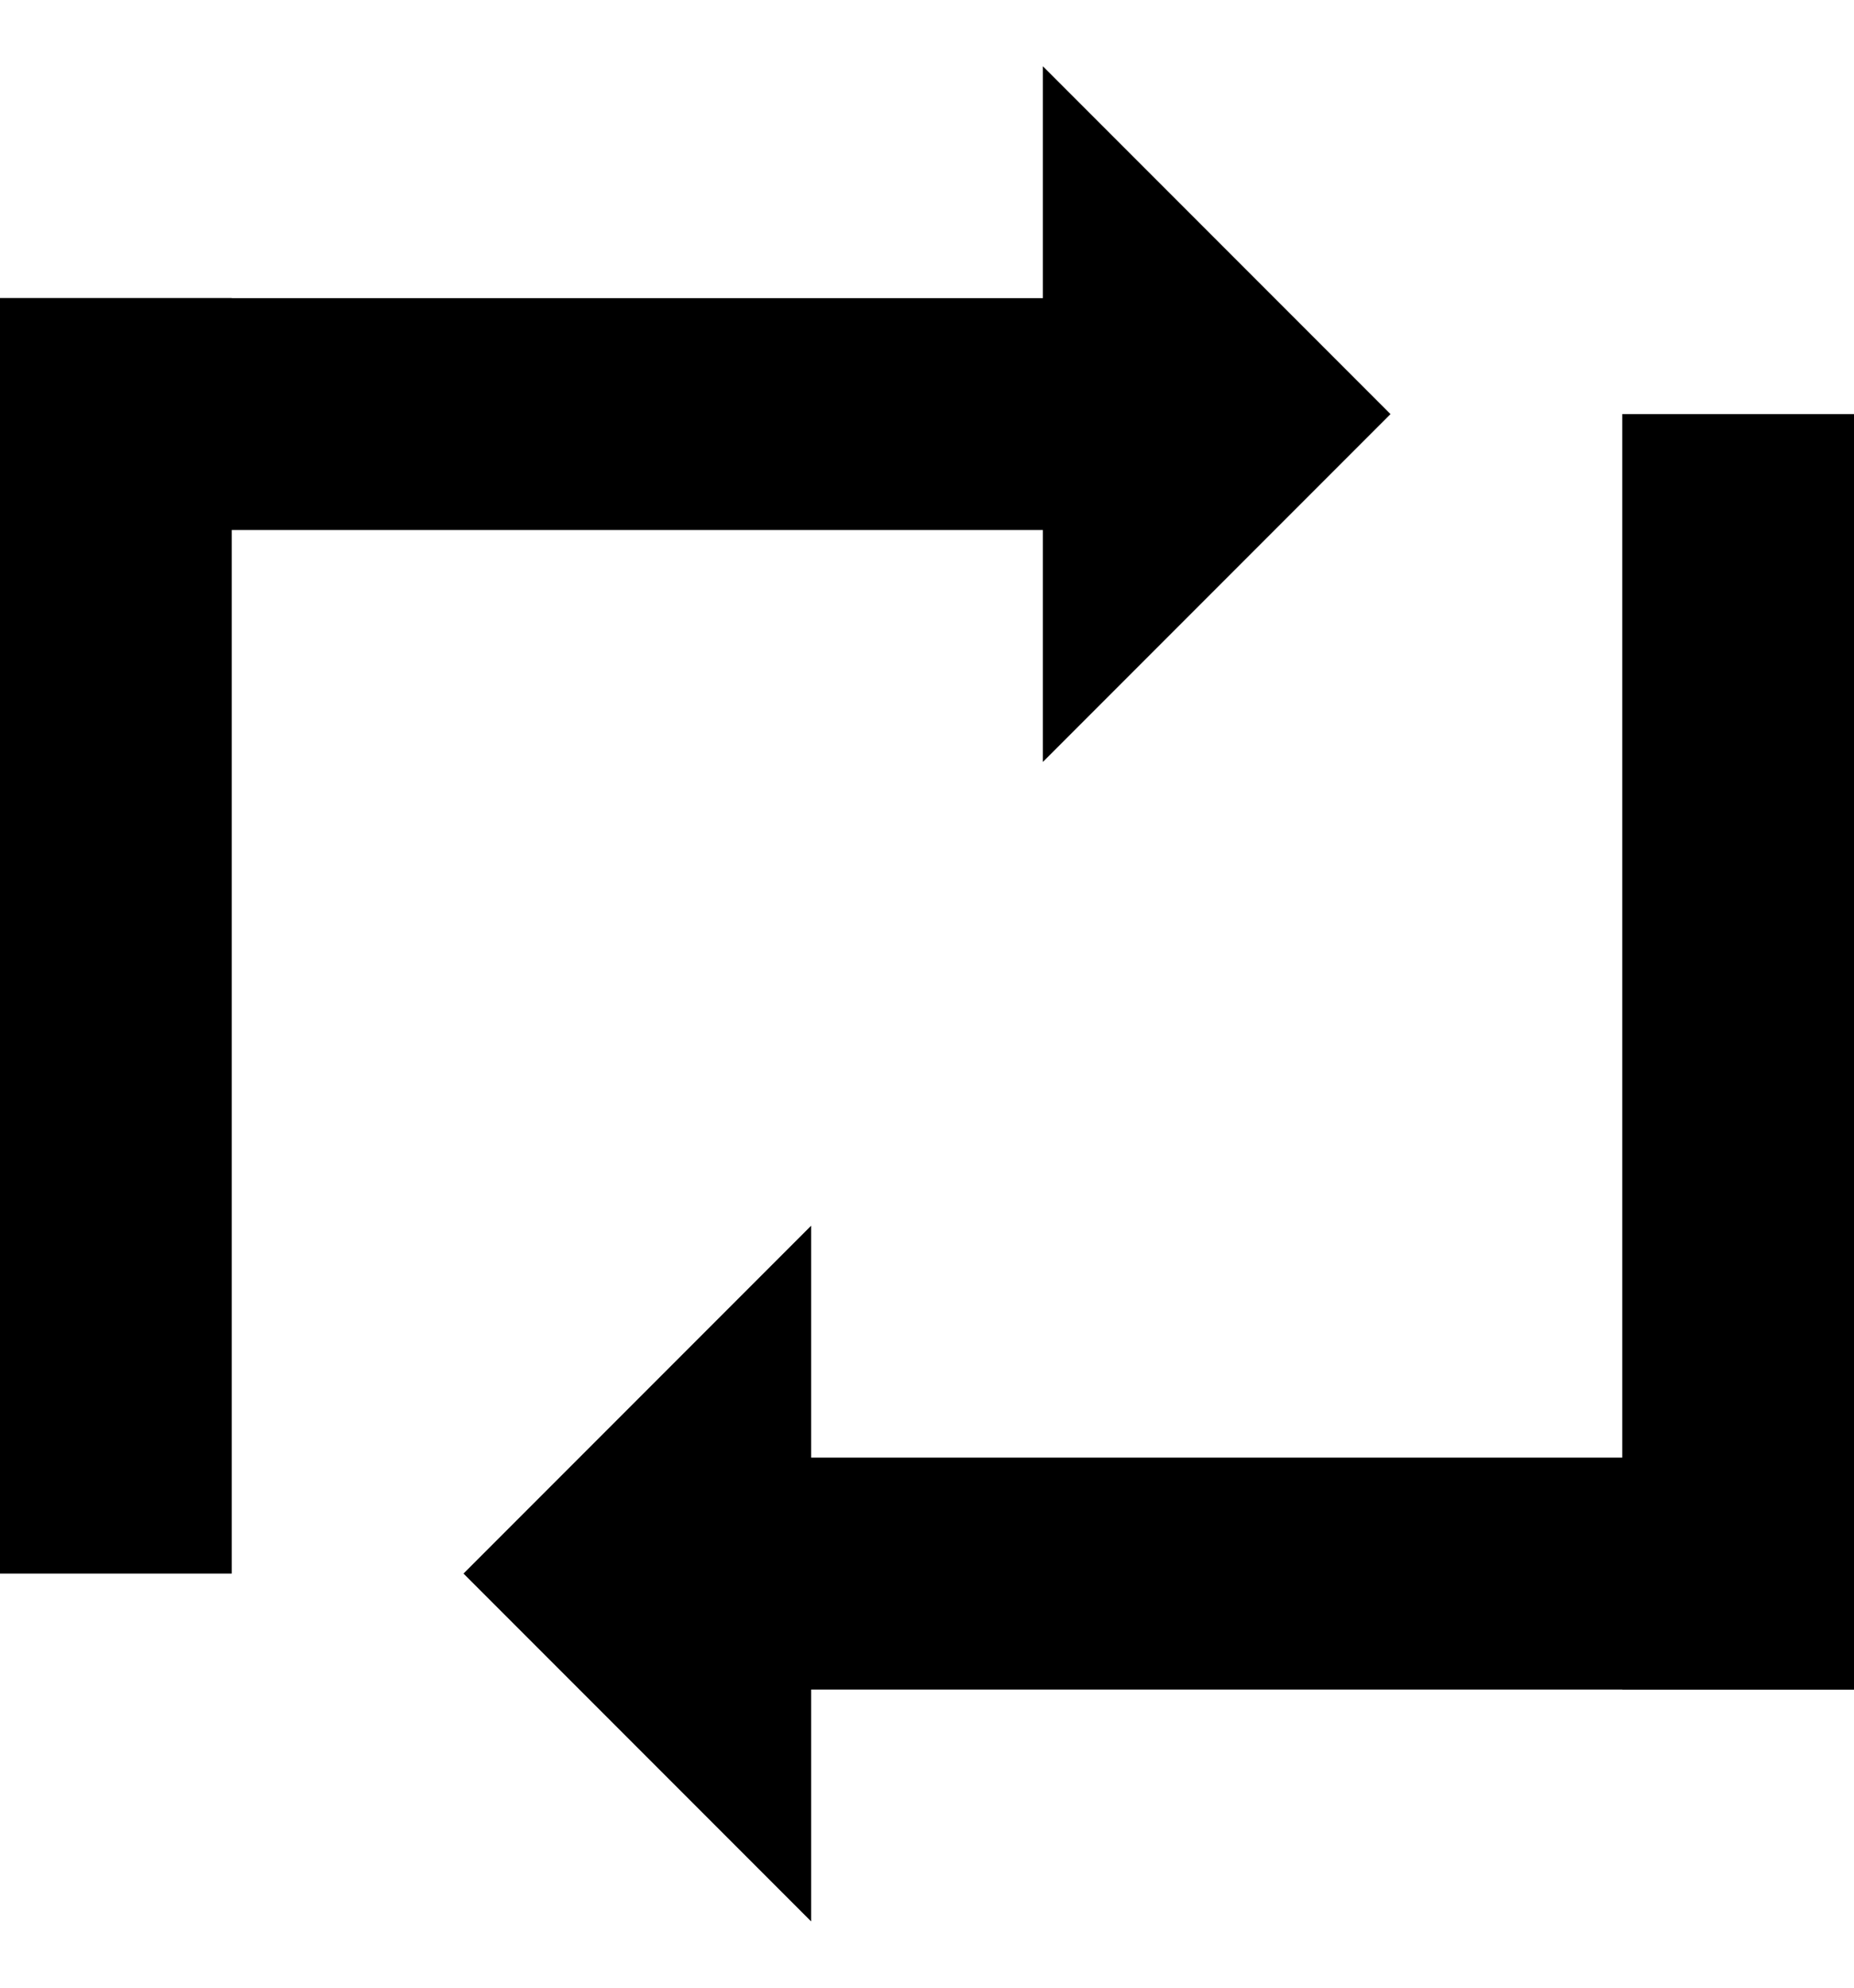 <svg width="14" height="15" viewBox="0 0 14 15" fill="none" xmlns="http://www.w3.org/2000/svg">
<path d="M10.5 3.125L7.875 0.5V2.25H0V4H7.875V5.75L10.5 3.125Z" fill="black"/>
<path d="M3.5 11.875L6.125 14.5L6.125 12.75L14 12.75L14 11L6.125 11L6.125 9.25L3.5 11.875Z" fill="black"/>
<rect x="1.75" y="2.25" width="9.625" height="1.75" transform="rotate(90 1.75 2.25)" fill="black"/>
<rect x="14" y="3.125" width="9.625" height="1.75" transform="rotate(90 14 3.125)" fill="black"/>
</svg>
